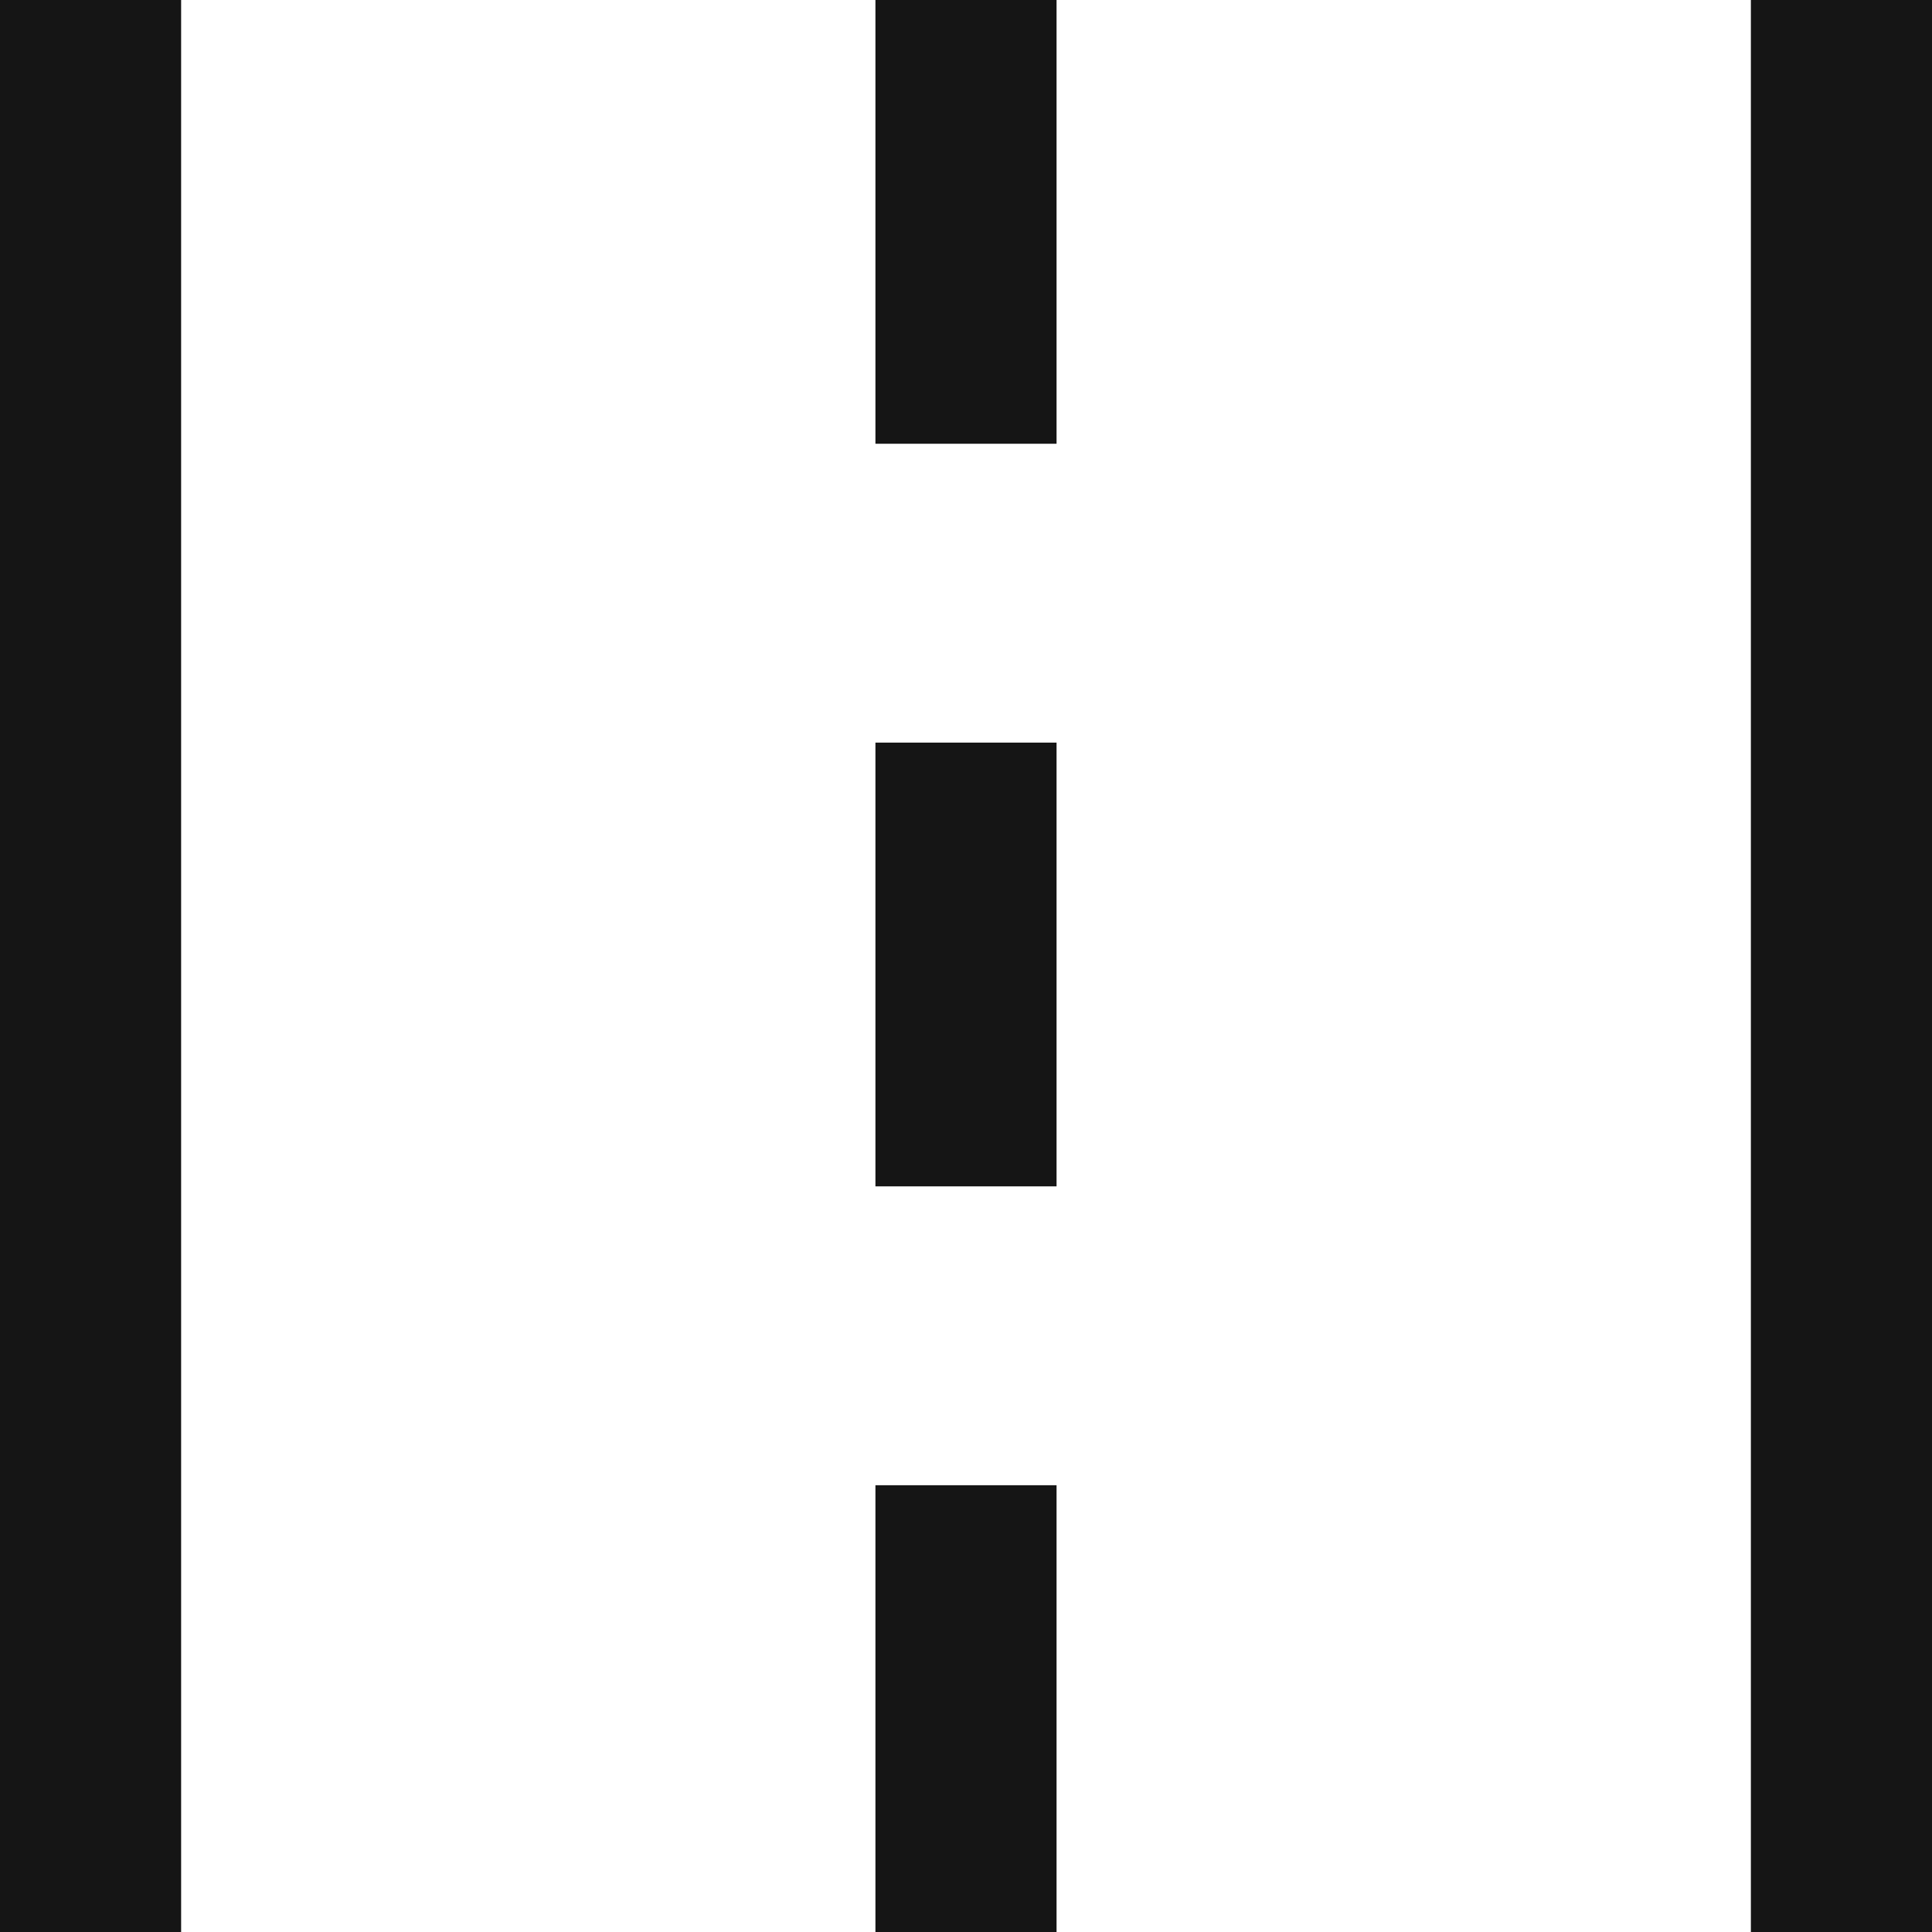 <svg id="Gruppe_53" data-name="Gruppe 53" xmlns="http://www.w3.org/2000/svg" width="92.779" height="92.779" viewBox="0 0 92.779 92.779">
  <rect id="Rechteck_16" data-name="Rechteck 16" width="8.698" height="92.779" fill="#151515"/>
  <rect id="Rechteck_17" data-name="Rechteck 17" width="8.698" height="92.779" transform="translate(84.081)" fill="#151515"/>
  <rect id="Rechteck_18" data-name="Rechteck 18" width="8.698" height="21.31" transform="translate(42.04)" fill="#151515"/>
  <rect id="Rechteck_19" data-name="Rechteck 19" width="8.698" height="21.31" transform="translate(42.04 35.662)" fill="#151515"/>
  <rect id="Rechteck_20" data-name="Rechteck 20" width="8.698" height="21.455" transform="translate(42.04 71.324)" fill="#151515"/>
</svg>
